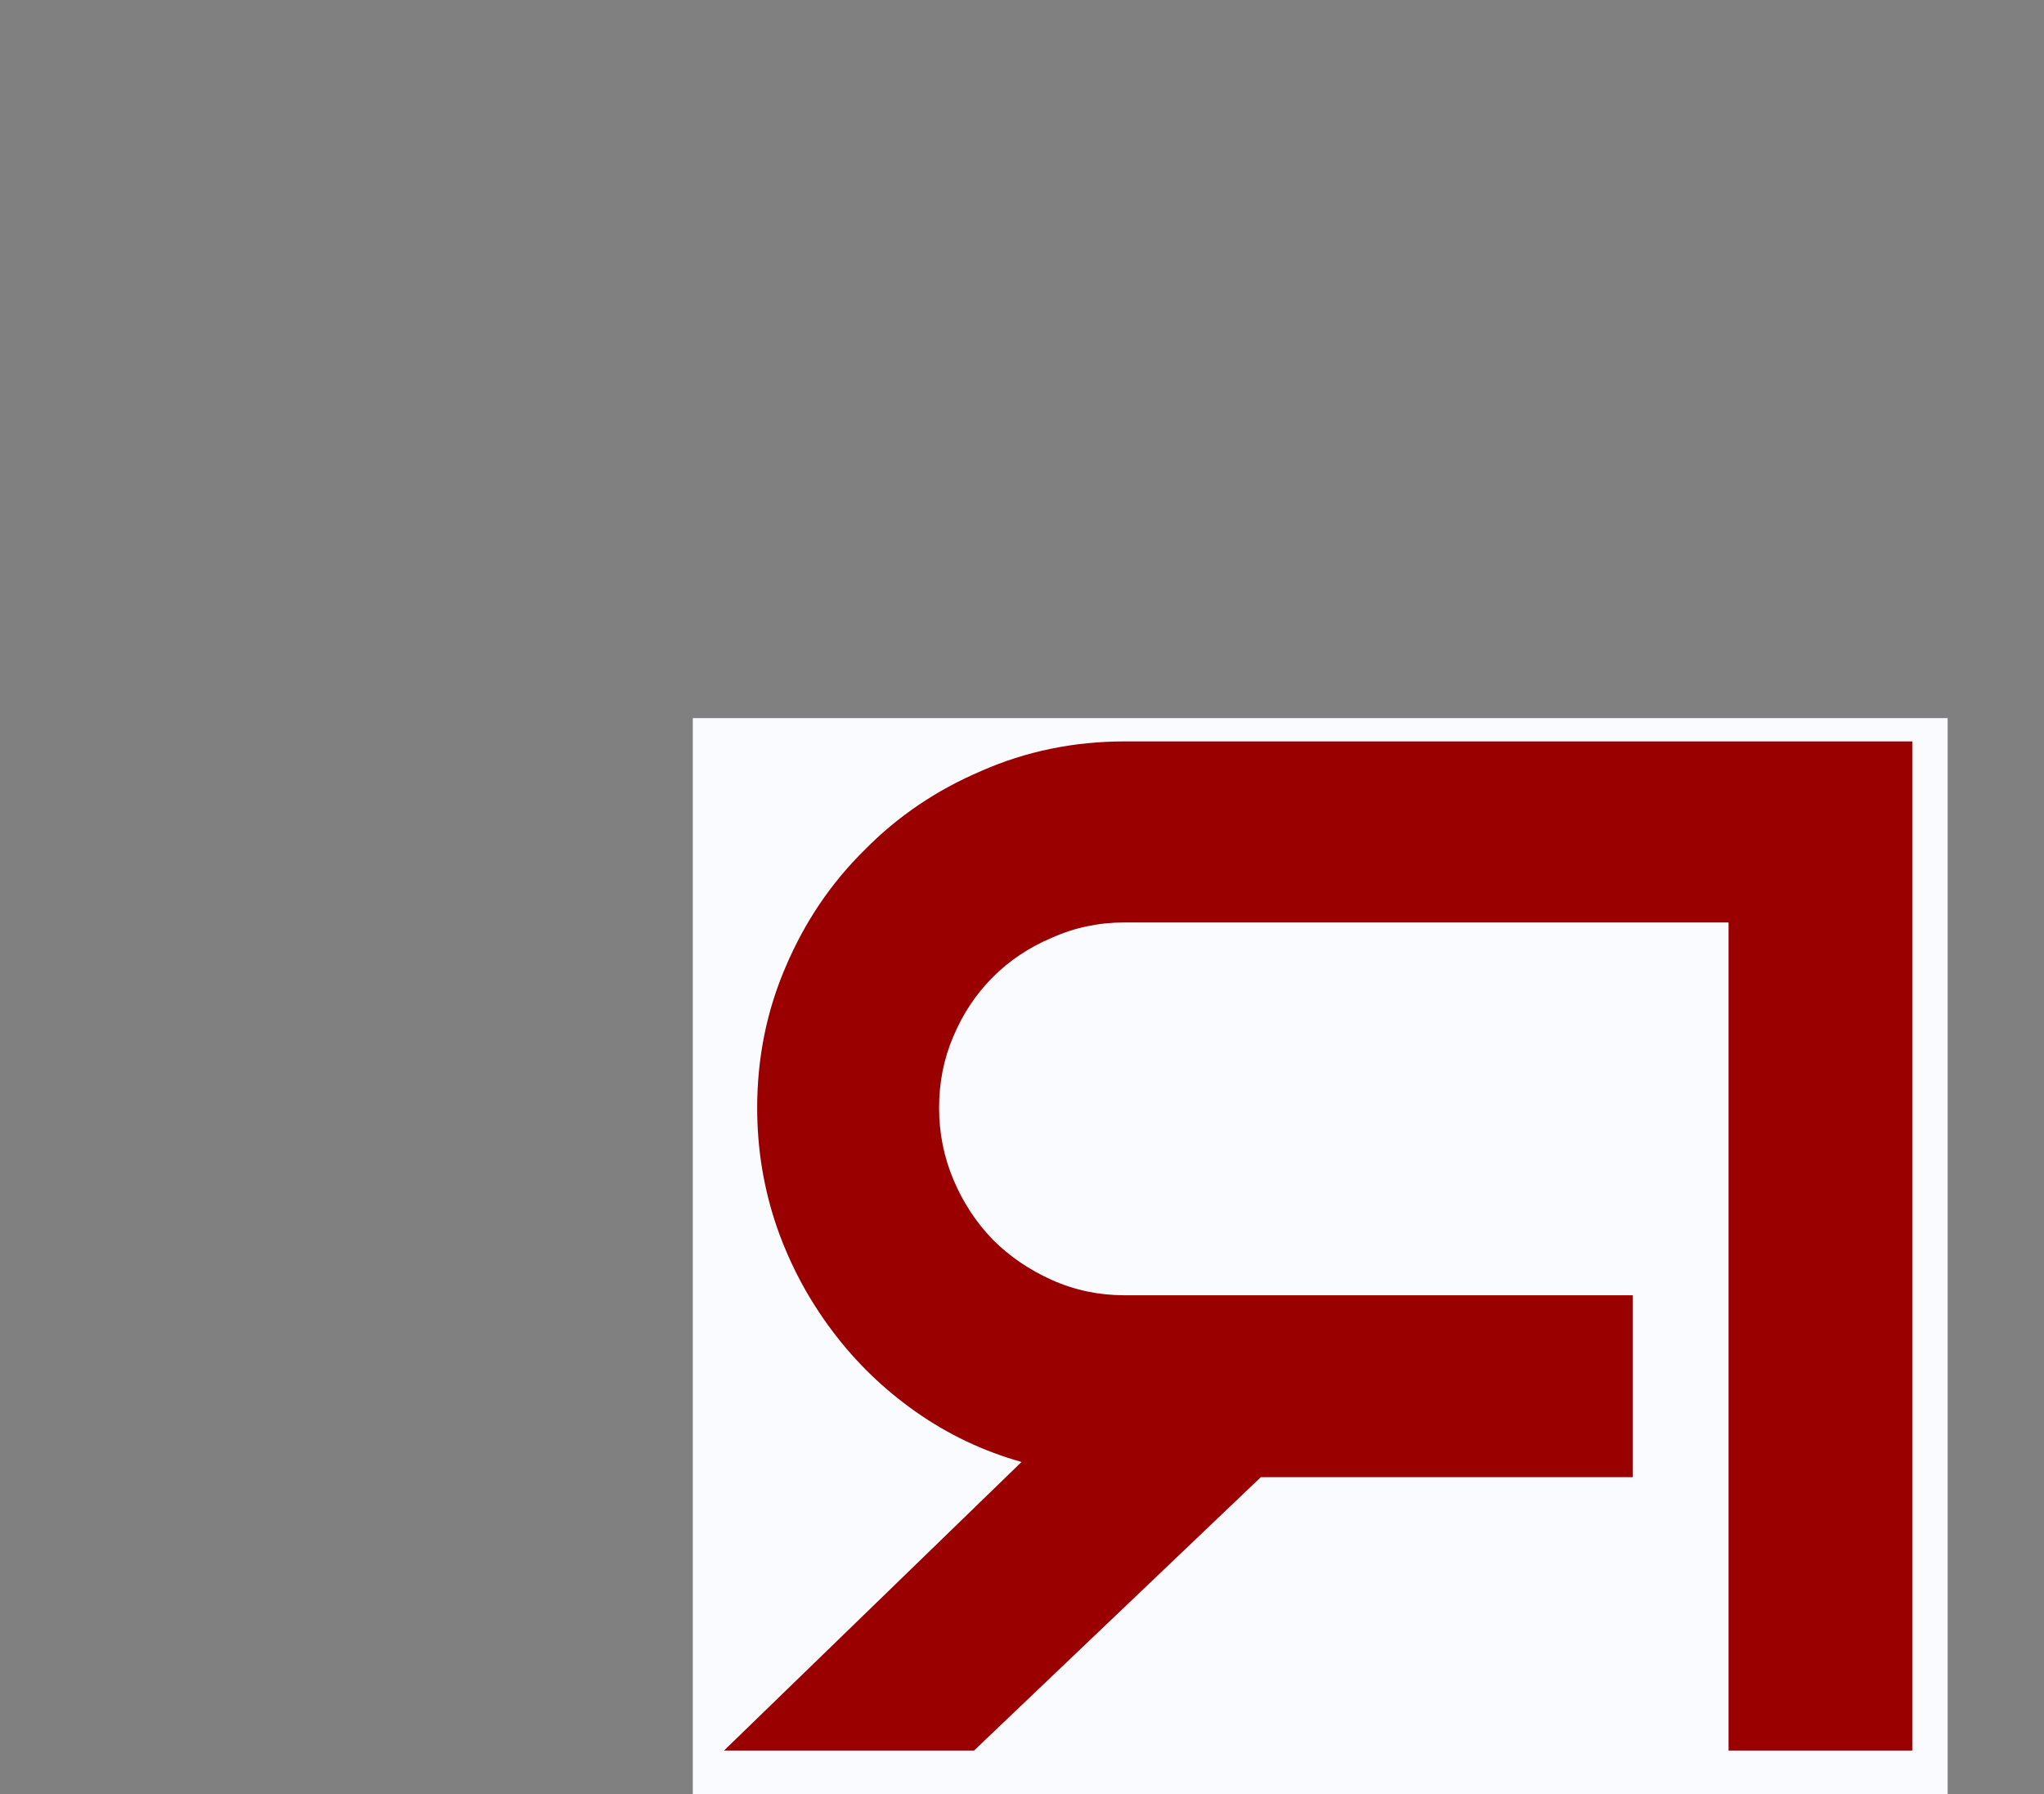<svg width="891" height="782" viewBox="0 0 891 782" fill="none" xmlns="http://www.w3.org/2000/svg">
<rect x="0" y="0" width="891" height="782" fill="#808080" stroke="none"/>
<rect x="302" y="313" width="547" height="469" fill="#FAFBFF"/>
<path d="M315.609 763H424.594L549.594 643.859H711.703V564.562H490.219C479.021 564.562 468.474 562.349 458.578 557.922C448.682 553.495 440.089 547.635 432.797 540.344C425.505 532.792 419.776 524.068 415.609 514.172C411.443 504.276 409.359 493.859 409.359 482.922C409.359 471.724 411.443 461.307 415.609 451.672C419.776 441.776 425.505 433.182 432.797 425.891C440.089 418.599 448.682 412.87 458.578 408.703C468.474 404.276 479.021 402.062 490.219 402.062H753.5V763H833.578V323.156H490.219C468.083 323.156 447.25 327.453 427.719 336.047C408.188 344.38 391.26 355.839 376.938 370.422C362.354 384.745 350.896 401.672 342.562 421.203C334.229 440.474 330.062 461.047 330.062 482.922C330.062 500.891 332.927 518.208 338.656 534.875C344.385 551.281 352.458 566.385 362.875 580.188C373.031 593.729 385.141 605.448 399.203 615.344C413.266 625.24 428.63 632.531 445.297 637.219L315.609 763Z" fill="#9B0000"/>
</svg>
